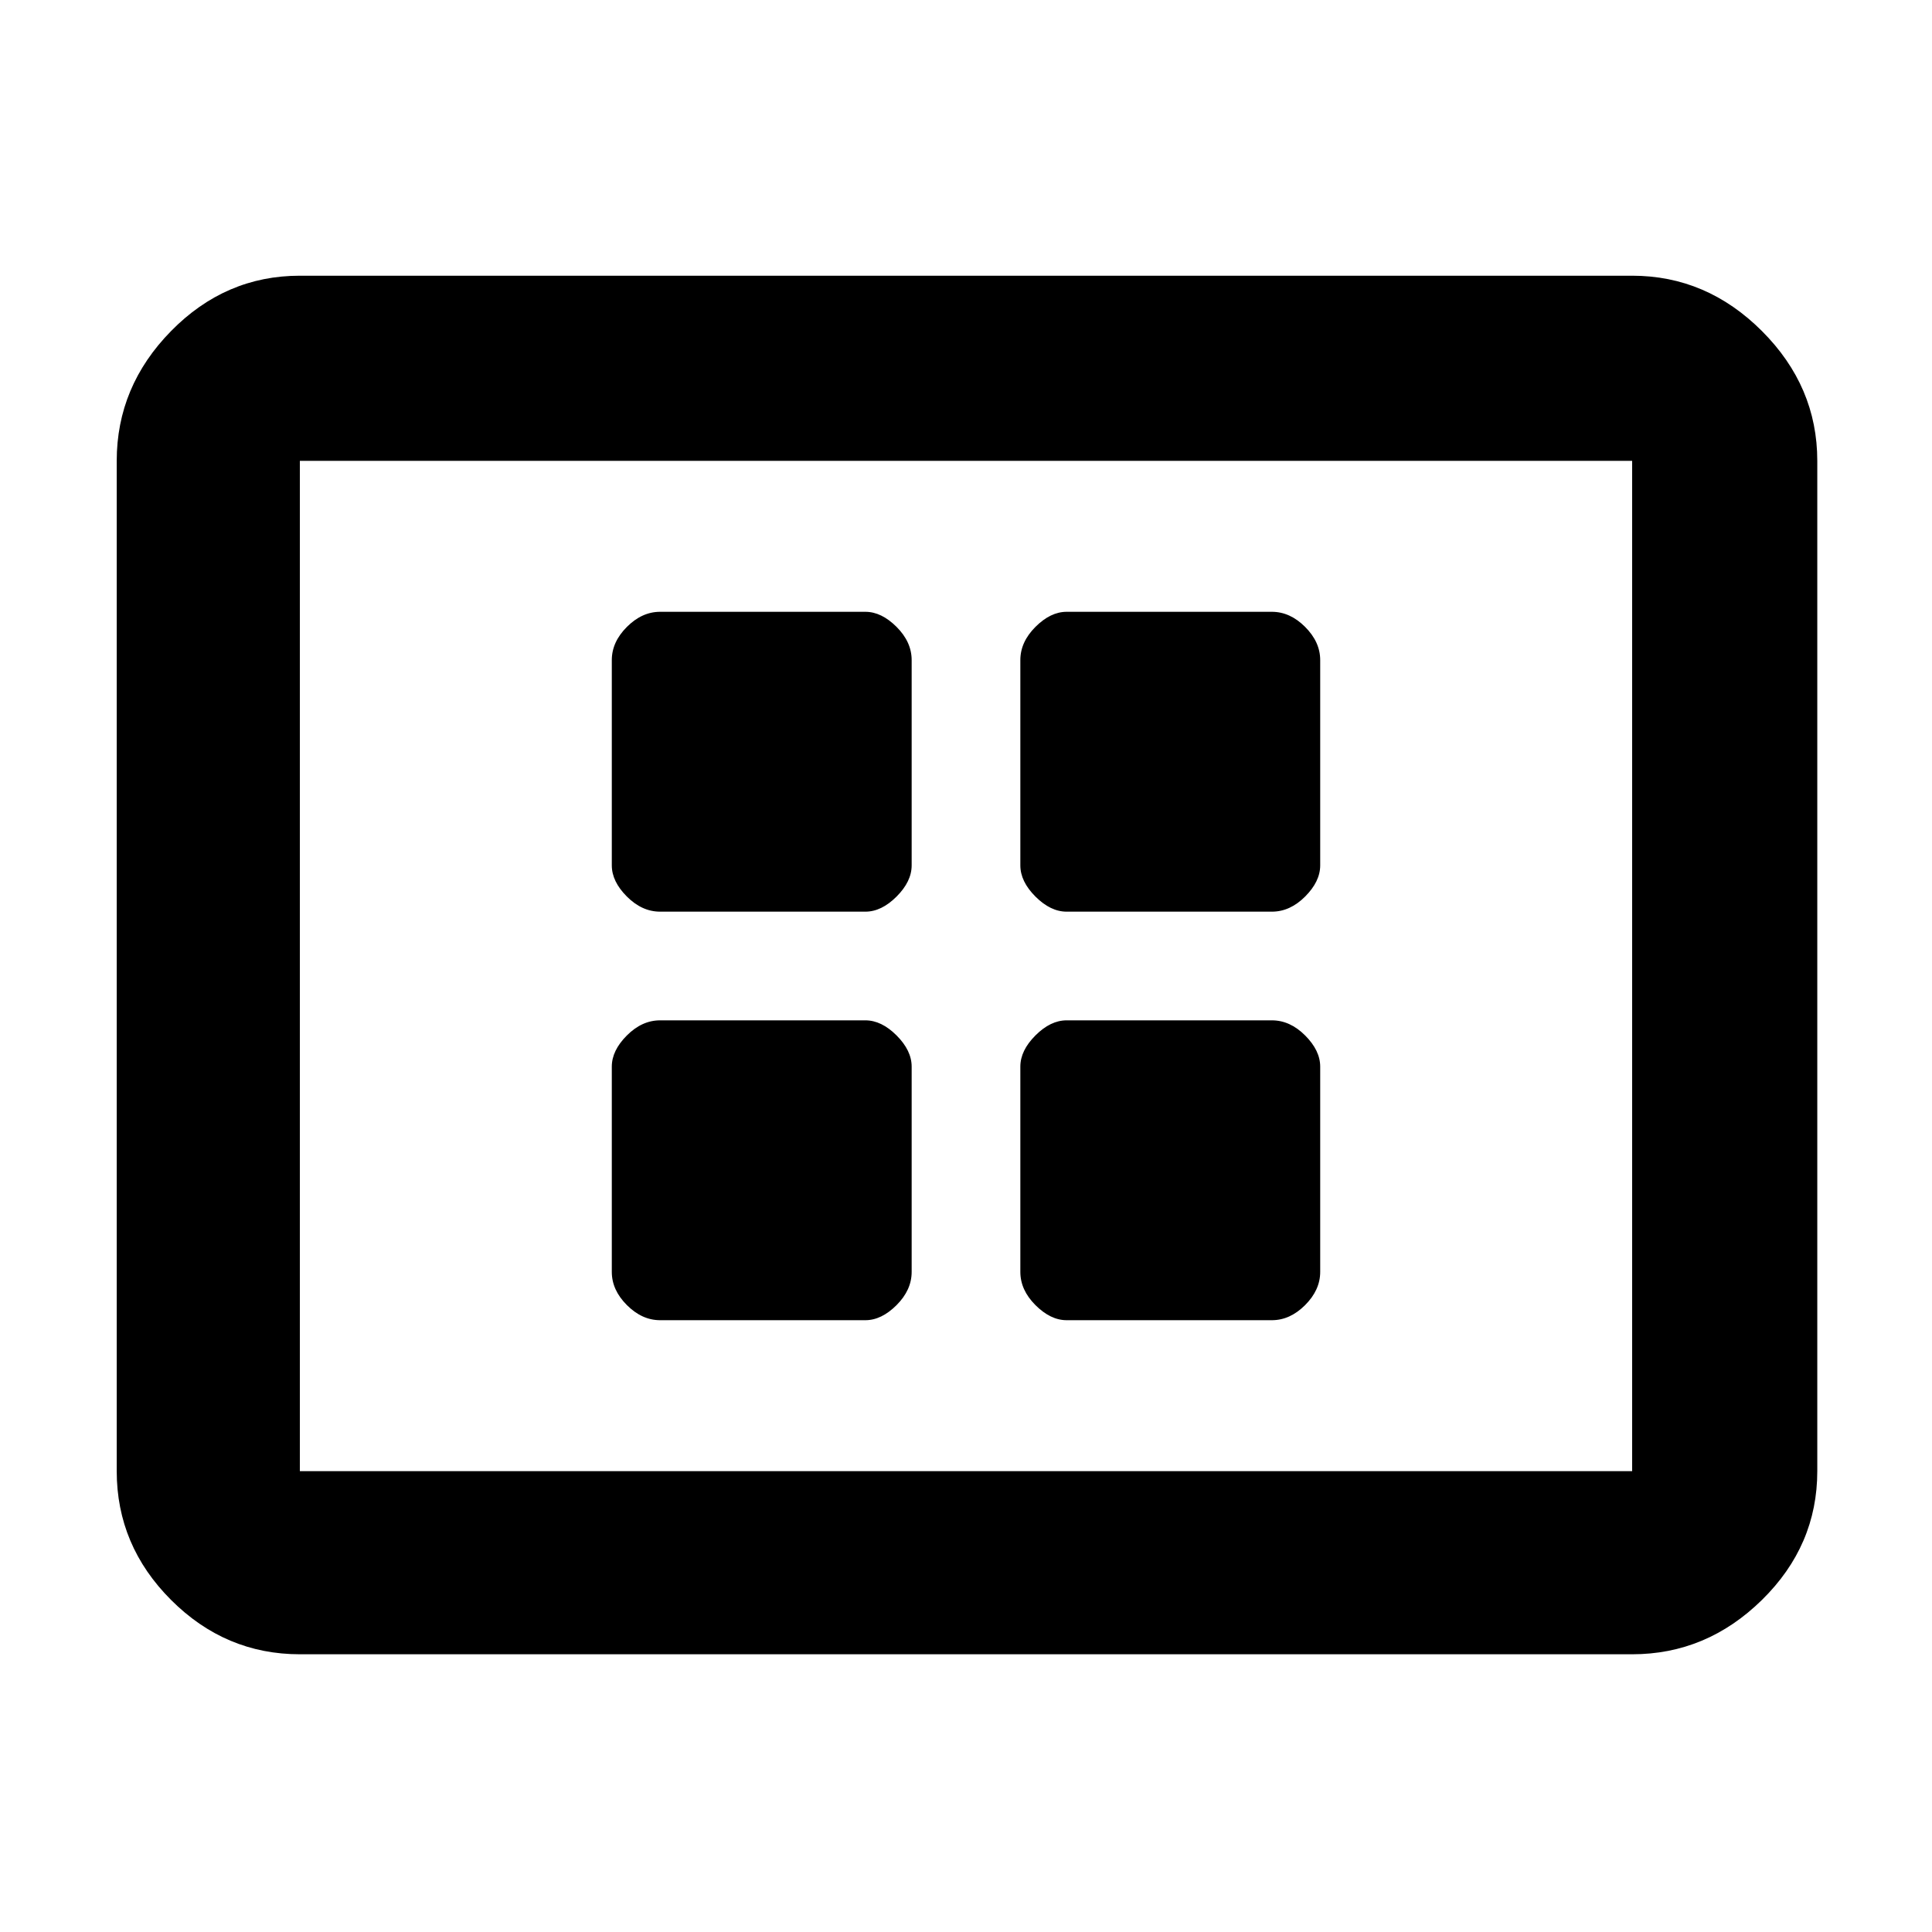 <svg xmlns="http://www.w3.org/2000/svg" height="48" width="48"><path d="M16.4 22.65h5.1q.4 0 .775-.375t.375-.775v-5.1q0-.45-.375-.825-.375-.375-.775-.375h-5.1q-.45 0-.825.375-.375.375-.375.825v5.1q0 .4.375.775t.825.375Zm10.1 0h5.1q.45 0 .825-.375.375-.375.375-.775v-5.1q0-.45-.375-.825-.375-.375-.825-.375h-5.1q-.4 0-.775.375t-.375.825v5.1q0 .4.375.775t.775.375ZM16.4 32.8h5.1q.4 0 .775-.375t.375-.825v-5.1q0-.4-.375-.775t-.775-.375h-5.1q-.45 0-.825.375-.375.375-.375.775v5.1q0 .45.375.825.375.375.825.375Zm10.1 0h5.1q.45 0 .825-.375.375-.375.375-.825v-5.1q0-.4-.375-.775t-.825-.375h-5.1q-.4 0-.775.375t-.375.775v5.1q0 .45.375.825.375.375.775.375ZM7.45 41.1q-1.85 0-3.2-1.35t-1.35-3.2v-25.1q0-1.85 1.35-3.225t3.2-1.375h33.1q1.85 0 3.225 1.375t1.375 3.225v25.1q0 1.85-1.375 3.2T40.55 41.1Zm0-4.55v-25.1 25.1Zm0 0h33.1v-25.1H7.45v25.1Z"/></svg>